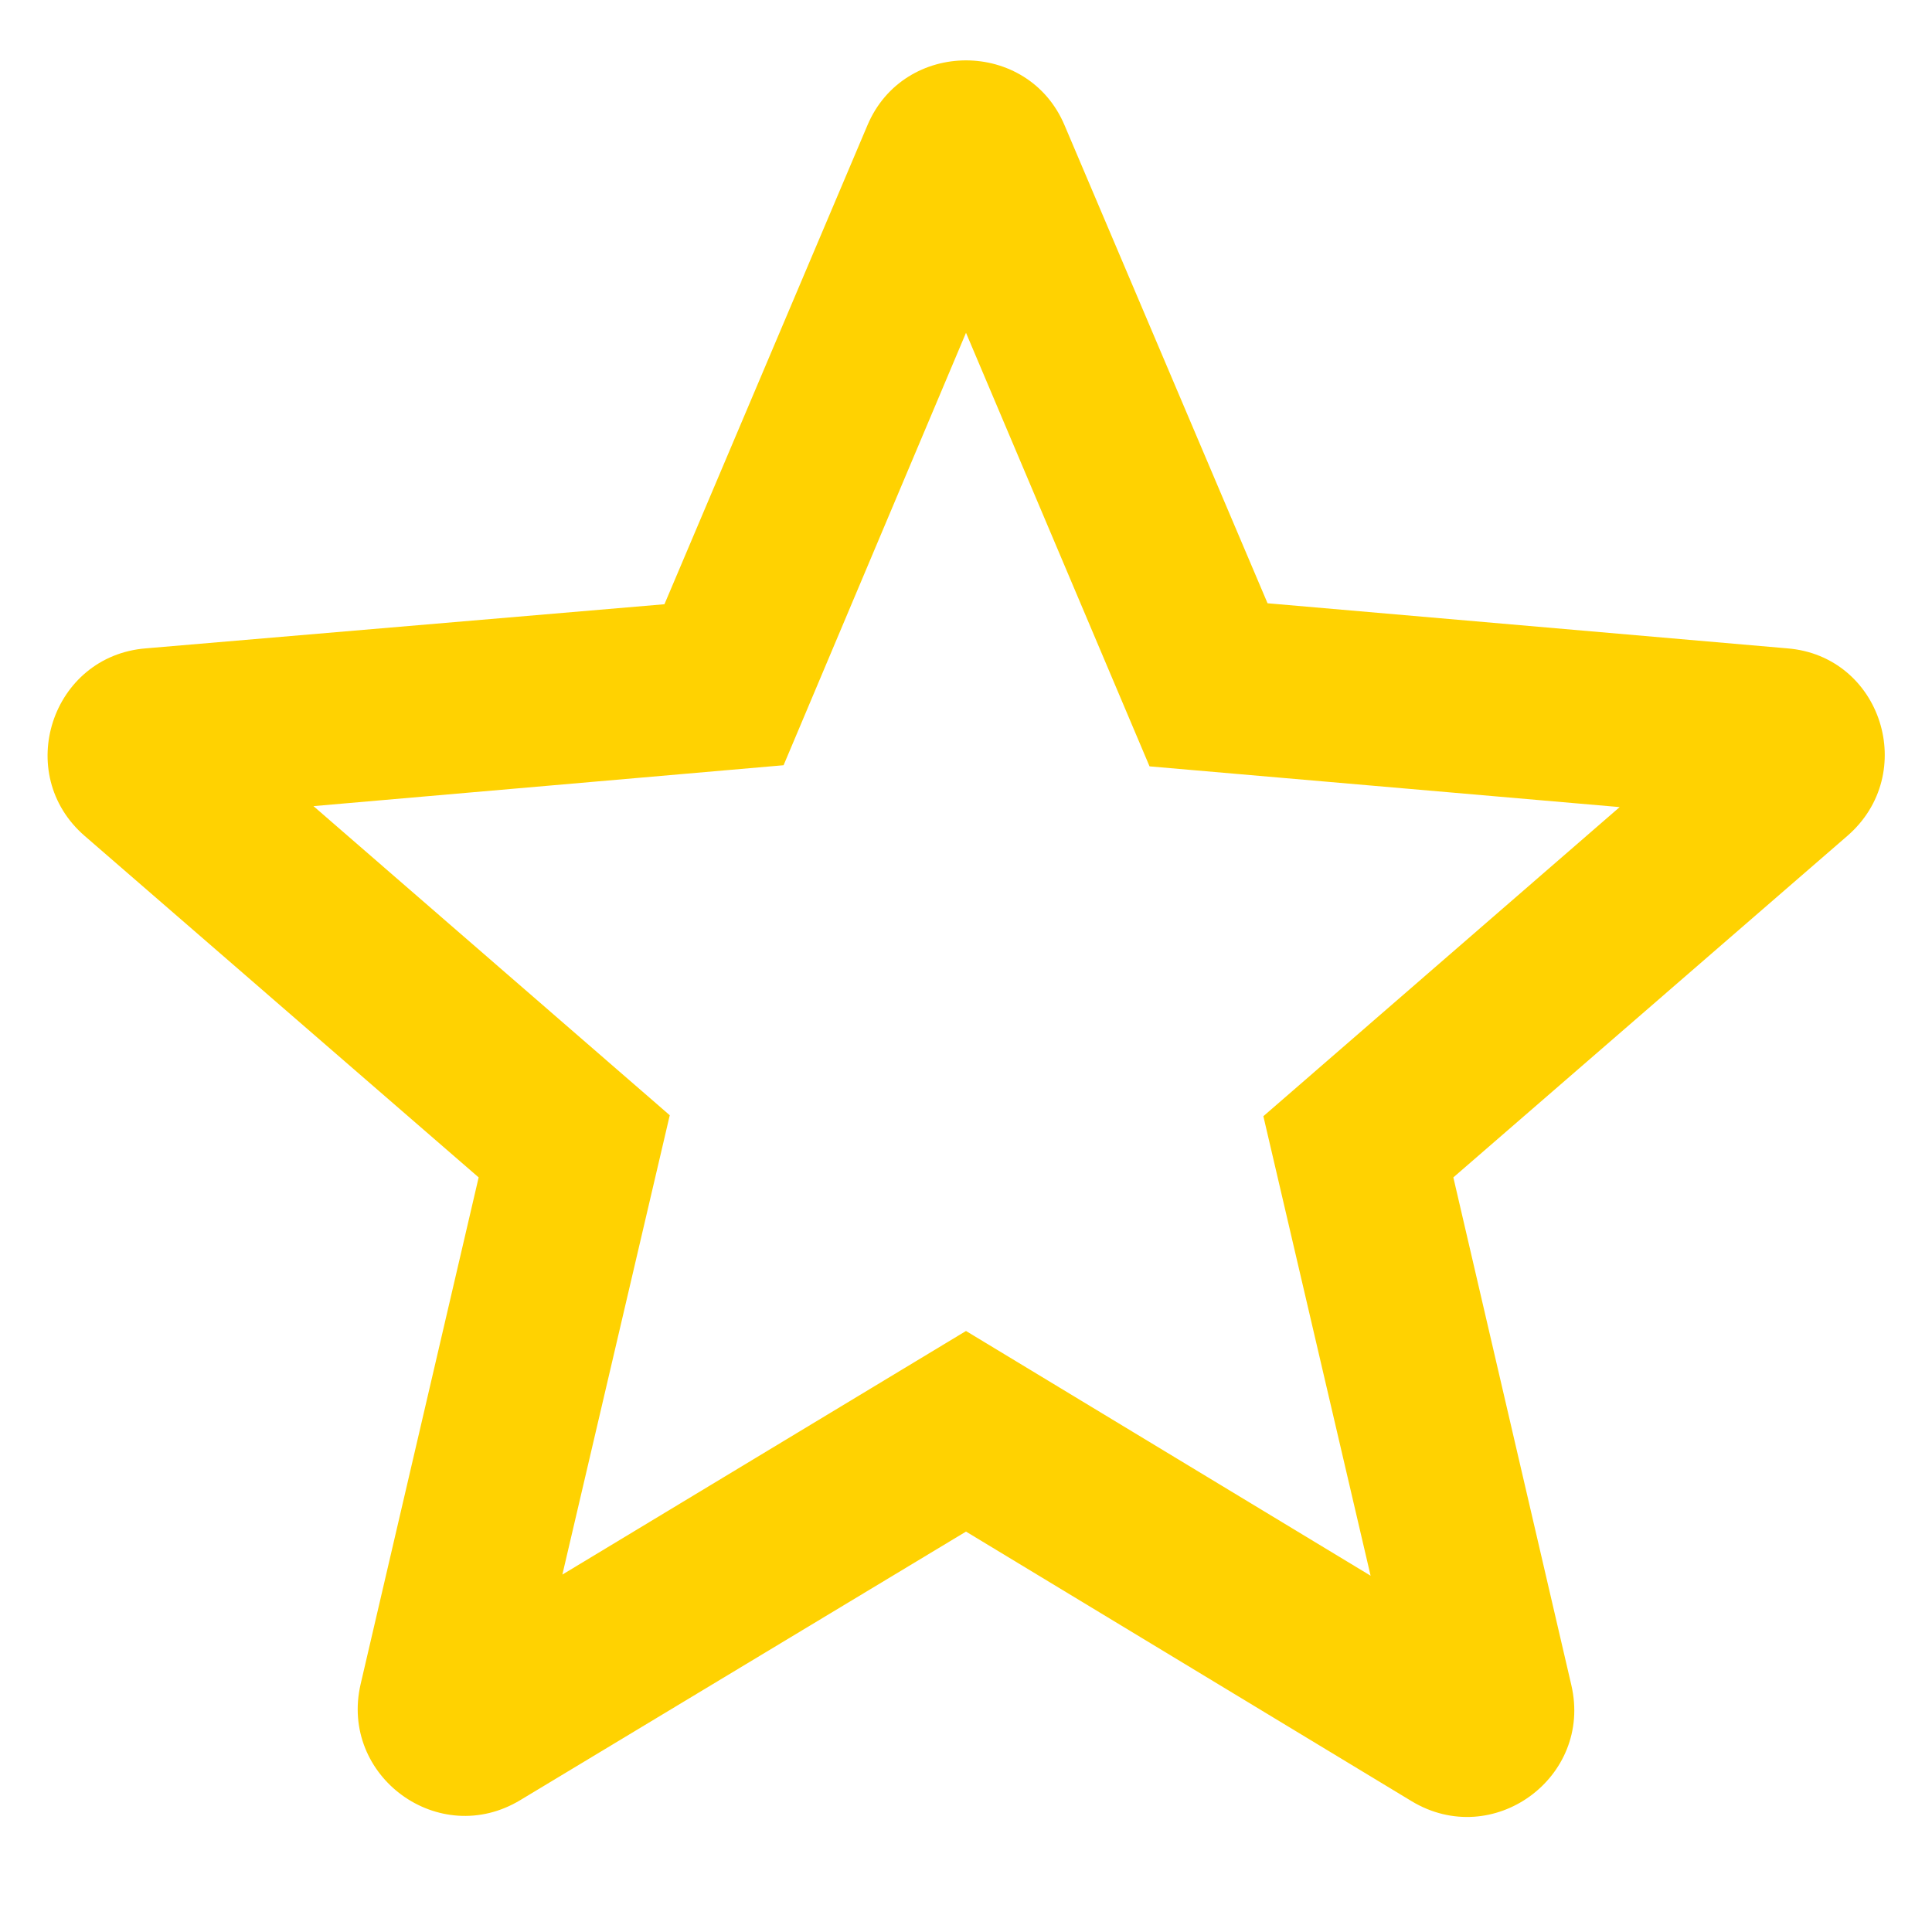 <svg width="12" height="12" viewBox="0 0 12 12" fill="none" xmlns="http://www.w3.org/2000/svg">
<path d="M11.1 4.027L7.873 3.747L6.613 0.78C6.387 0.24 5.613 0.24 5.387 0.78L4.127 3.753L0.907 4.027C0.32 4.073 0.08 4.807 0.527 5.193L2.973 7.313L2.24 10.46C2.107 11.033 2.727 11.487 3.233 11.18L6 9.513L8.767 11.187C9.273 11.493 9.893 11.04 9.76 10.467L9.027 7.313L11.473 5.193C11.92 4.807 11.687 4.073 11.1 4.027V4.027ZM6 8.267L3.493 9.78L4.16 6.927L1.947 5.007L4.867 4.753L6 2.067L7.14 4.76L10.06 5.013L7.847 6.933L8.513 9.787L6 8.267Z" fill="#FFD201"/>
</svg>
